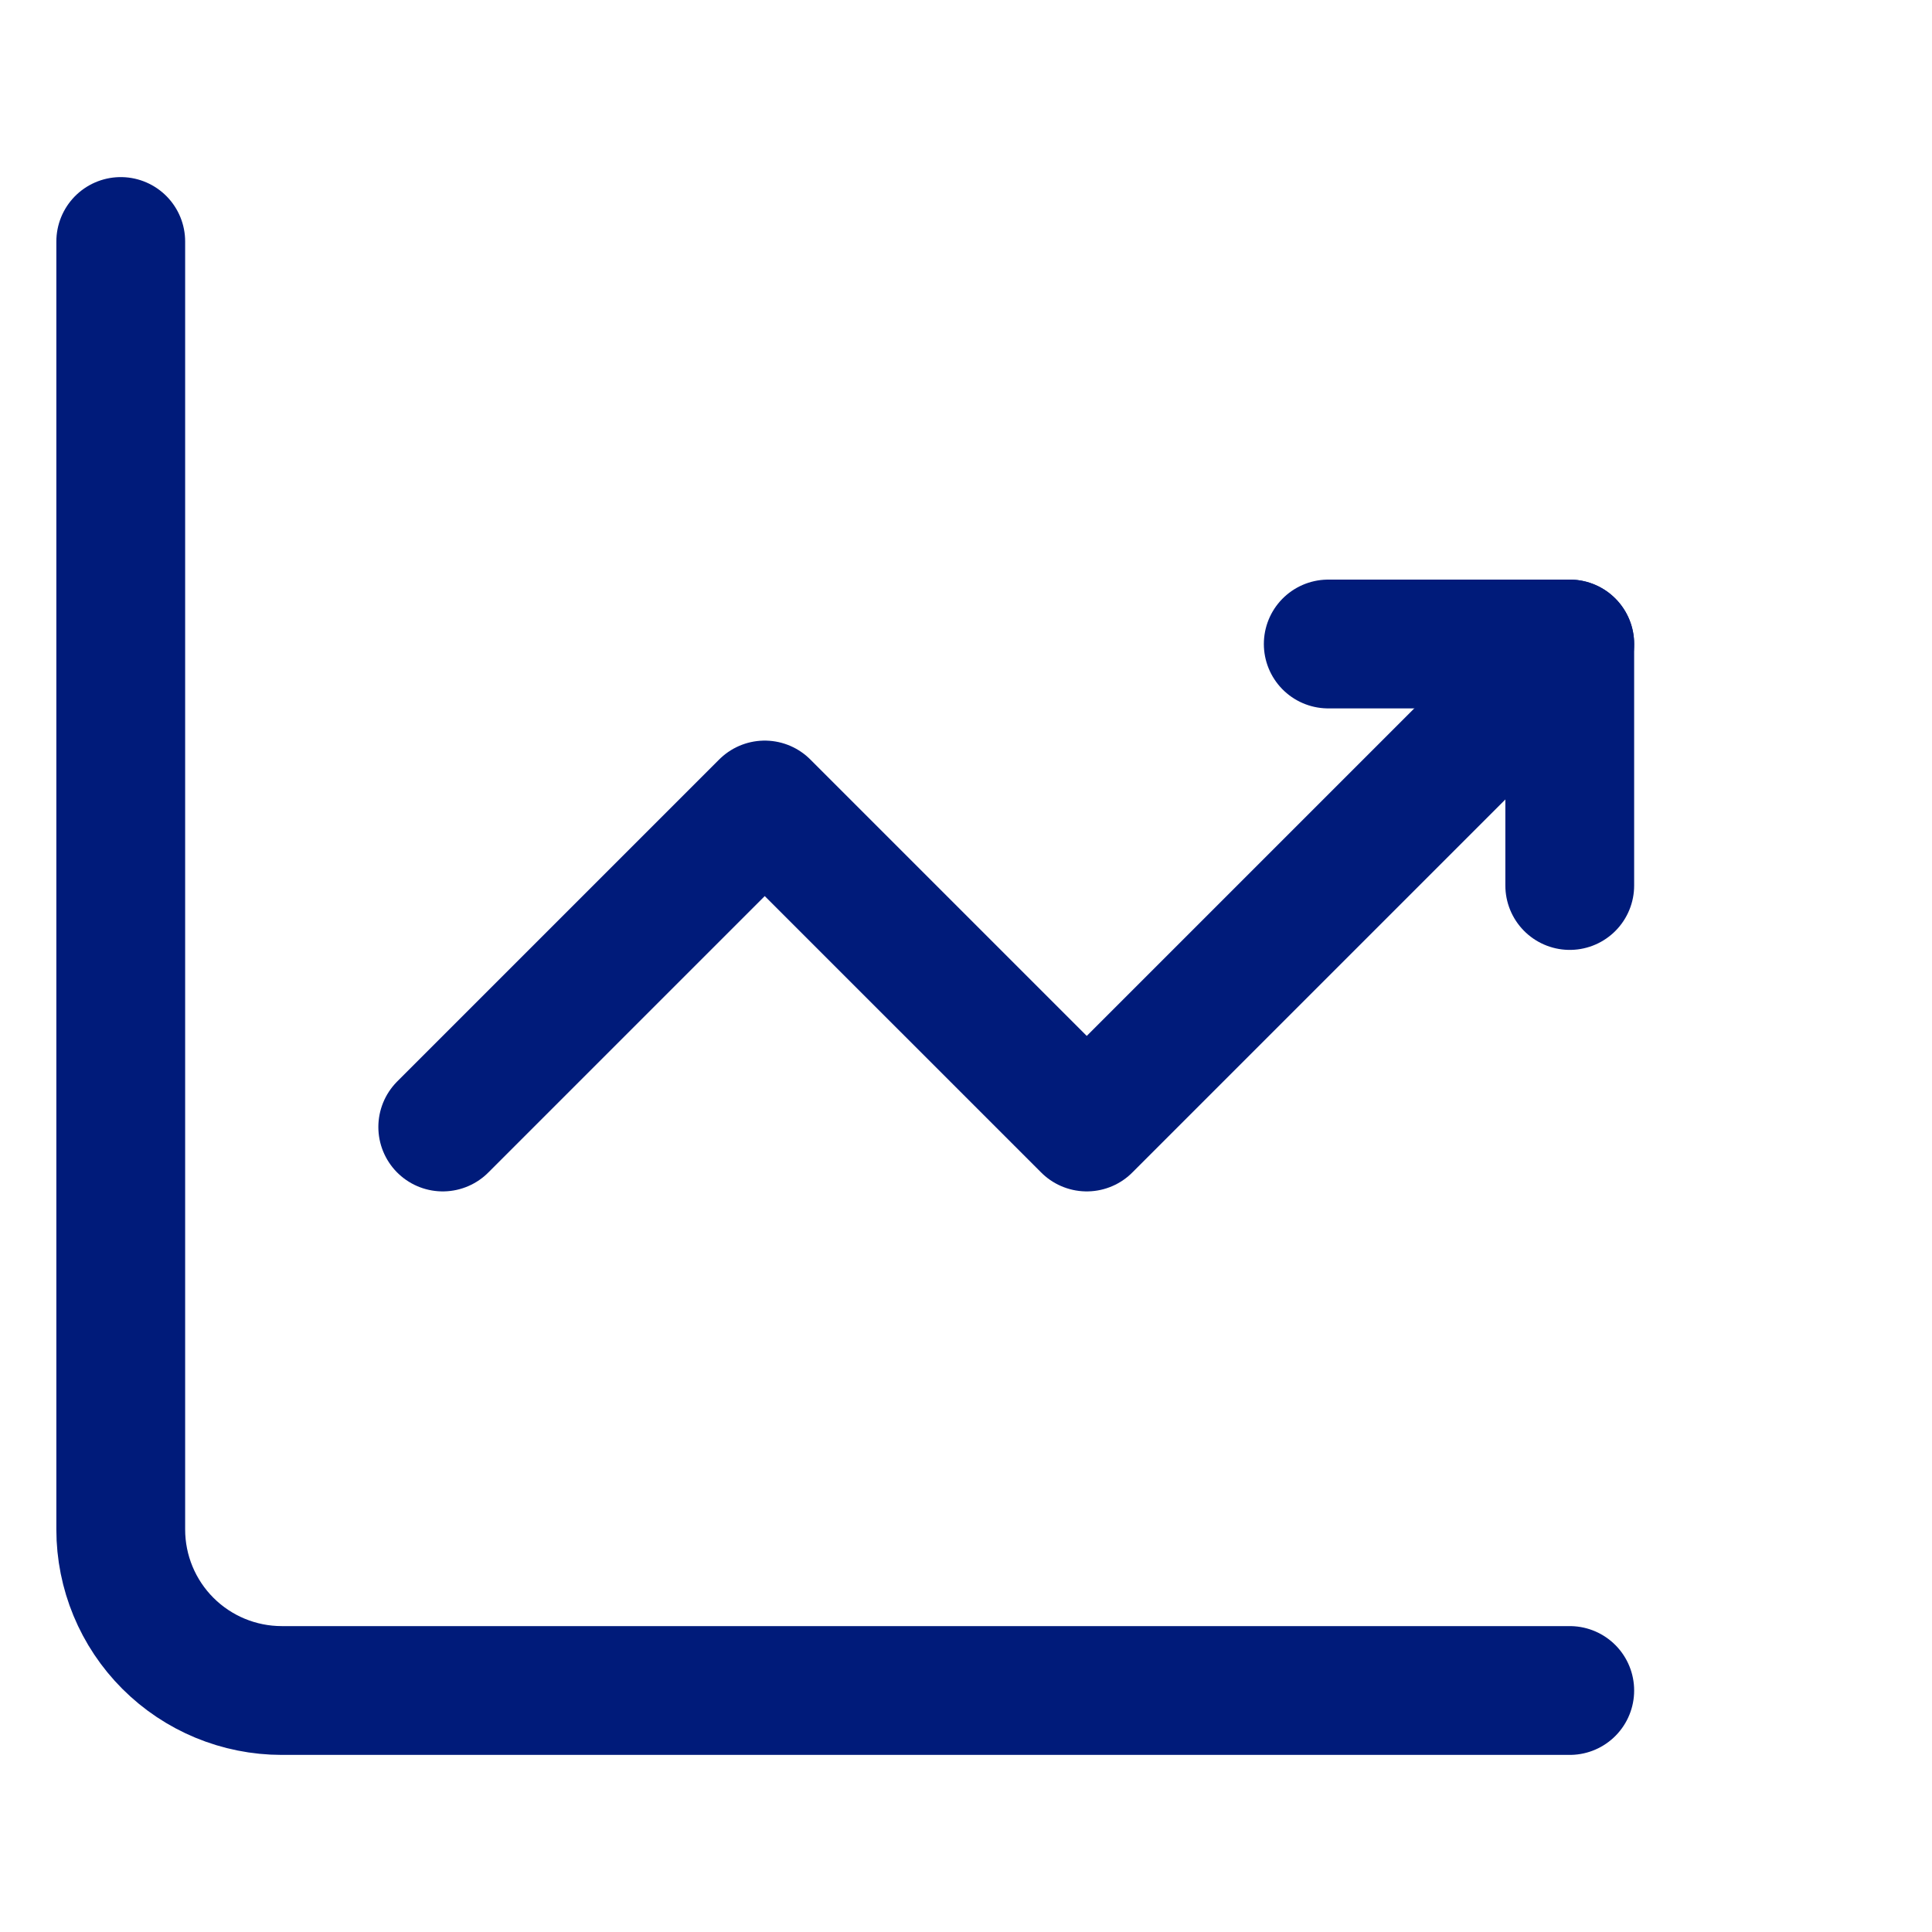 <svg width="60" height="60" viewBox="0 0 60 60" fill="none" xmlns="http://www.w3.org/2000/svg">
<path d="M3.75 7.5V47.5C3.75 48.826 4.277 50.098 5.214 51.035C6.152 51.973 7.424 52.5 8.75 52.5H48.75" stroke="#001B7A" stroke-width="4" stroke-miterlimit="5.759" stroke-linecap="round" stroke-linejoin="round"/>
<path d="M13.75 35L23.75 25L33.75 35L48.75 20" stroke="#001B7A" stroke-width="4" stroke-miterlimit="5.759" stroke-linecap="round" stroke-linejoin="round"/>
<path d="M41.25 20H48.75V27.5" stroke="#001B7A" stroke-width="4" stroke-linecap="round" stroke-linejoin="round"/>
</svg>
